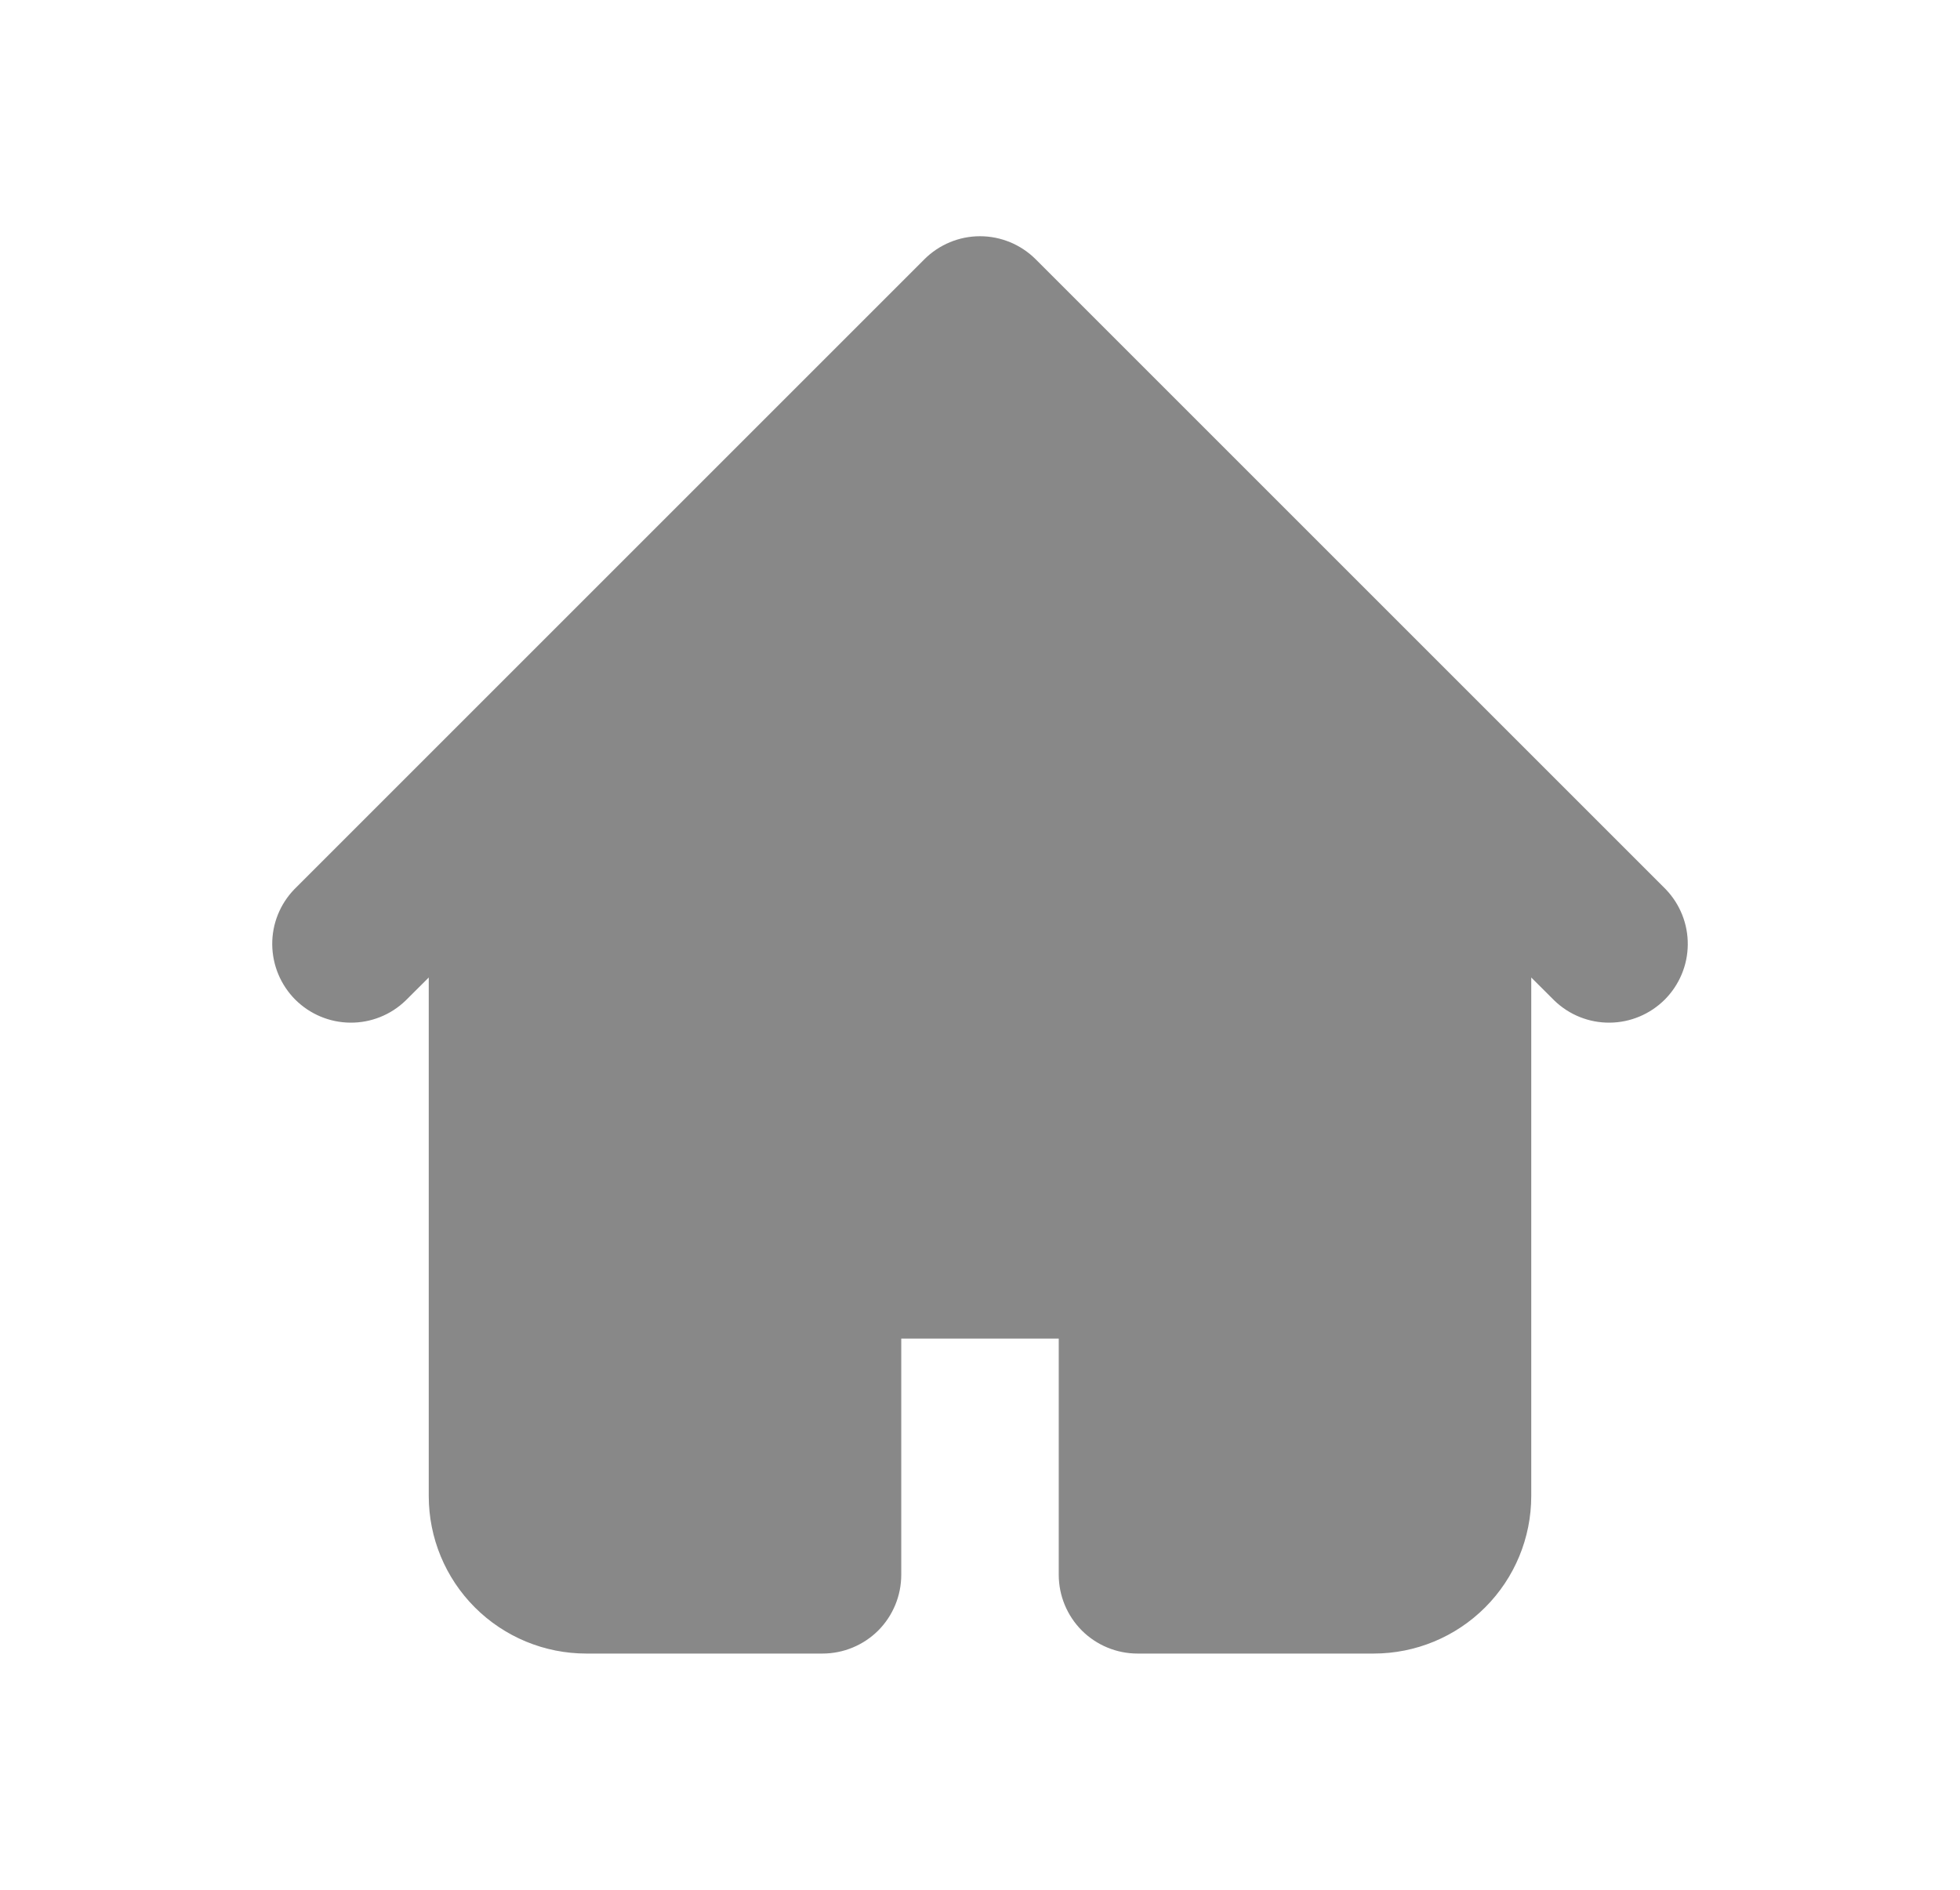 <svg width="28" height="27" viewBox="0 0 28 27" fill="none" xmlns="http://www.w3.org/2000/svg">
<g id="flowbite:home-solid">
<path id="Vector" fill-rule="evenodd" clip-rule="evenodd" d="M13.205 3.705C13.416 3.494 13.702 3.375 14 3.375C14.298 3.375 14.585 3.494 14.796 3.705L21.546 10.455L23.796 12.705C24 12.917 24.114 13.201 24.111 13.496C24.109 13.791 23.99 14.073 23.782 14.282C23.573 14.49 23.291 14.609 22.996 14.611C22.701 14.614 22.417 14.5 22.205 14.295L21.875 13.966V21.375C21.875 21.972 21.638 22.544 21.216 22.966C20.794 23.388 20.222 23.625 19.625 23.625H16.25C15.952 23.625 15.666 23.506 15.455 23.296C15.244 23.084 15.125 22.798 15.125 22.5V19.125H12.875V22.5C12.875 22.798 12.757 23.084 12.546 23.296C12.335 23.506 12.049 23.625 11.75 23.625H8.375C7.778 23.625 7.206 23.388 6.784 22.966C6.362 22.544 6.125 21.972 6.125 21.375V13.966L5.795 14.295C5.583 14.5 5.299 14.614 5.004 14.611C4.709 14.609 4.427 14.49 4.218 14.282C4.01 14.073 3.892 13.791 3.889 13.496C3.886 13.201 4 12.917 4.205 12.705L6.455 10.455L13.205 3.705Z" fill="#888888"/>
</g>
</svg>
